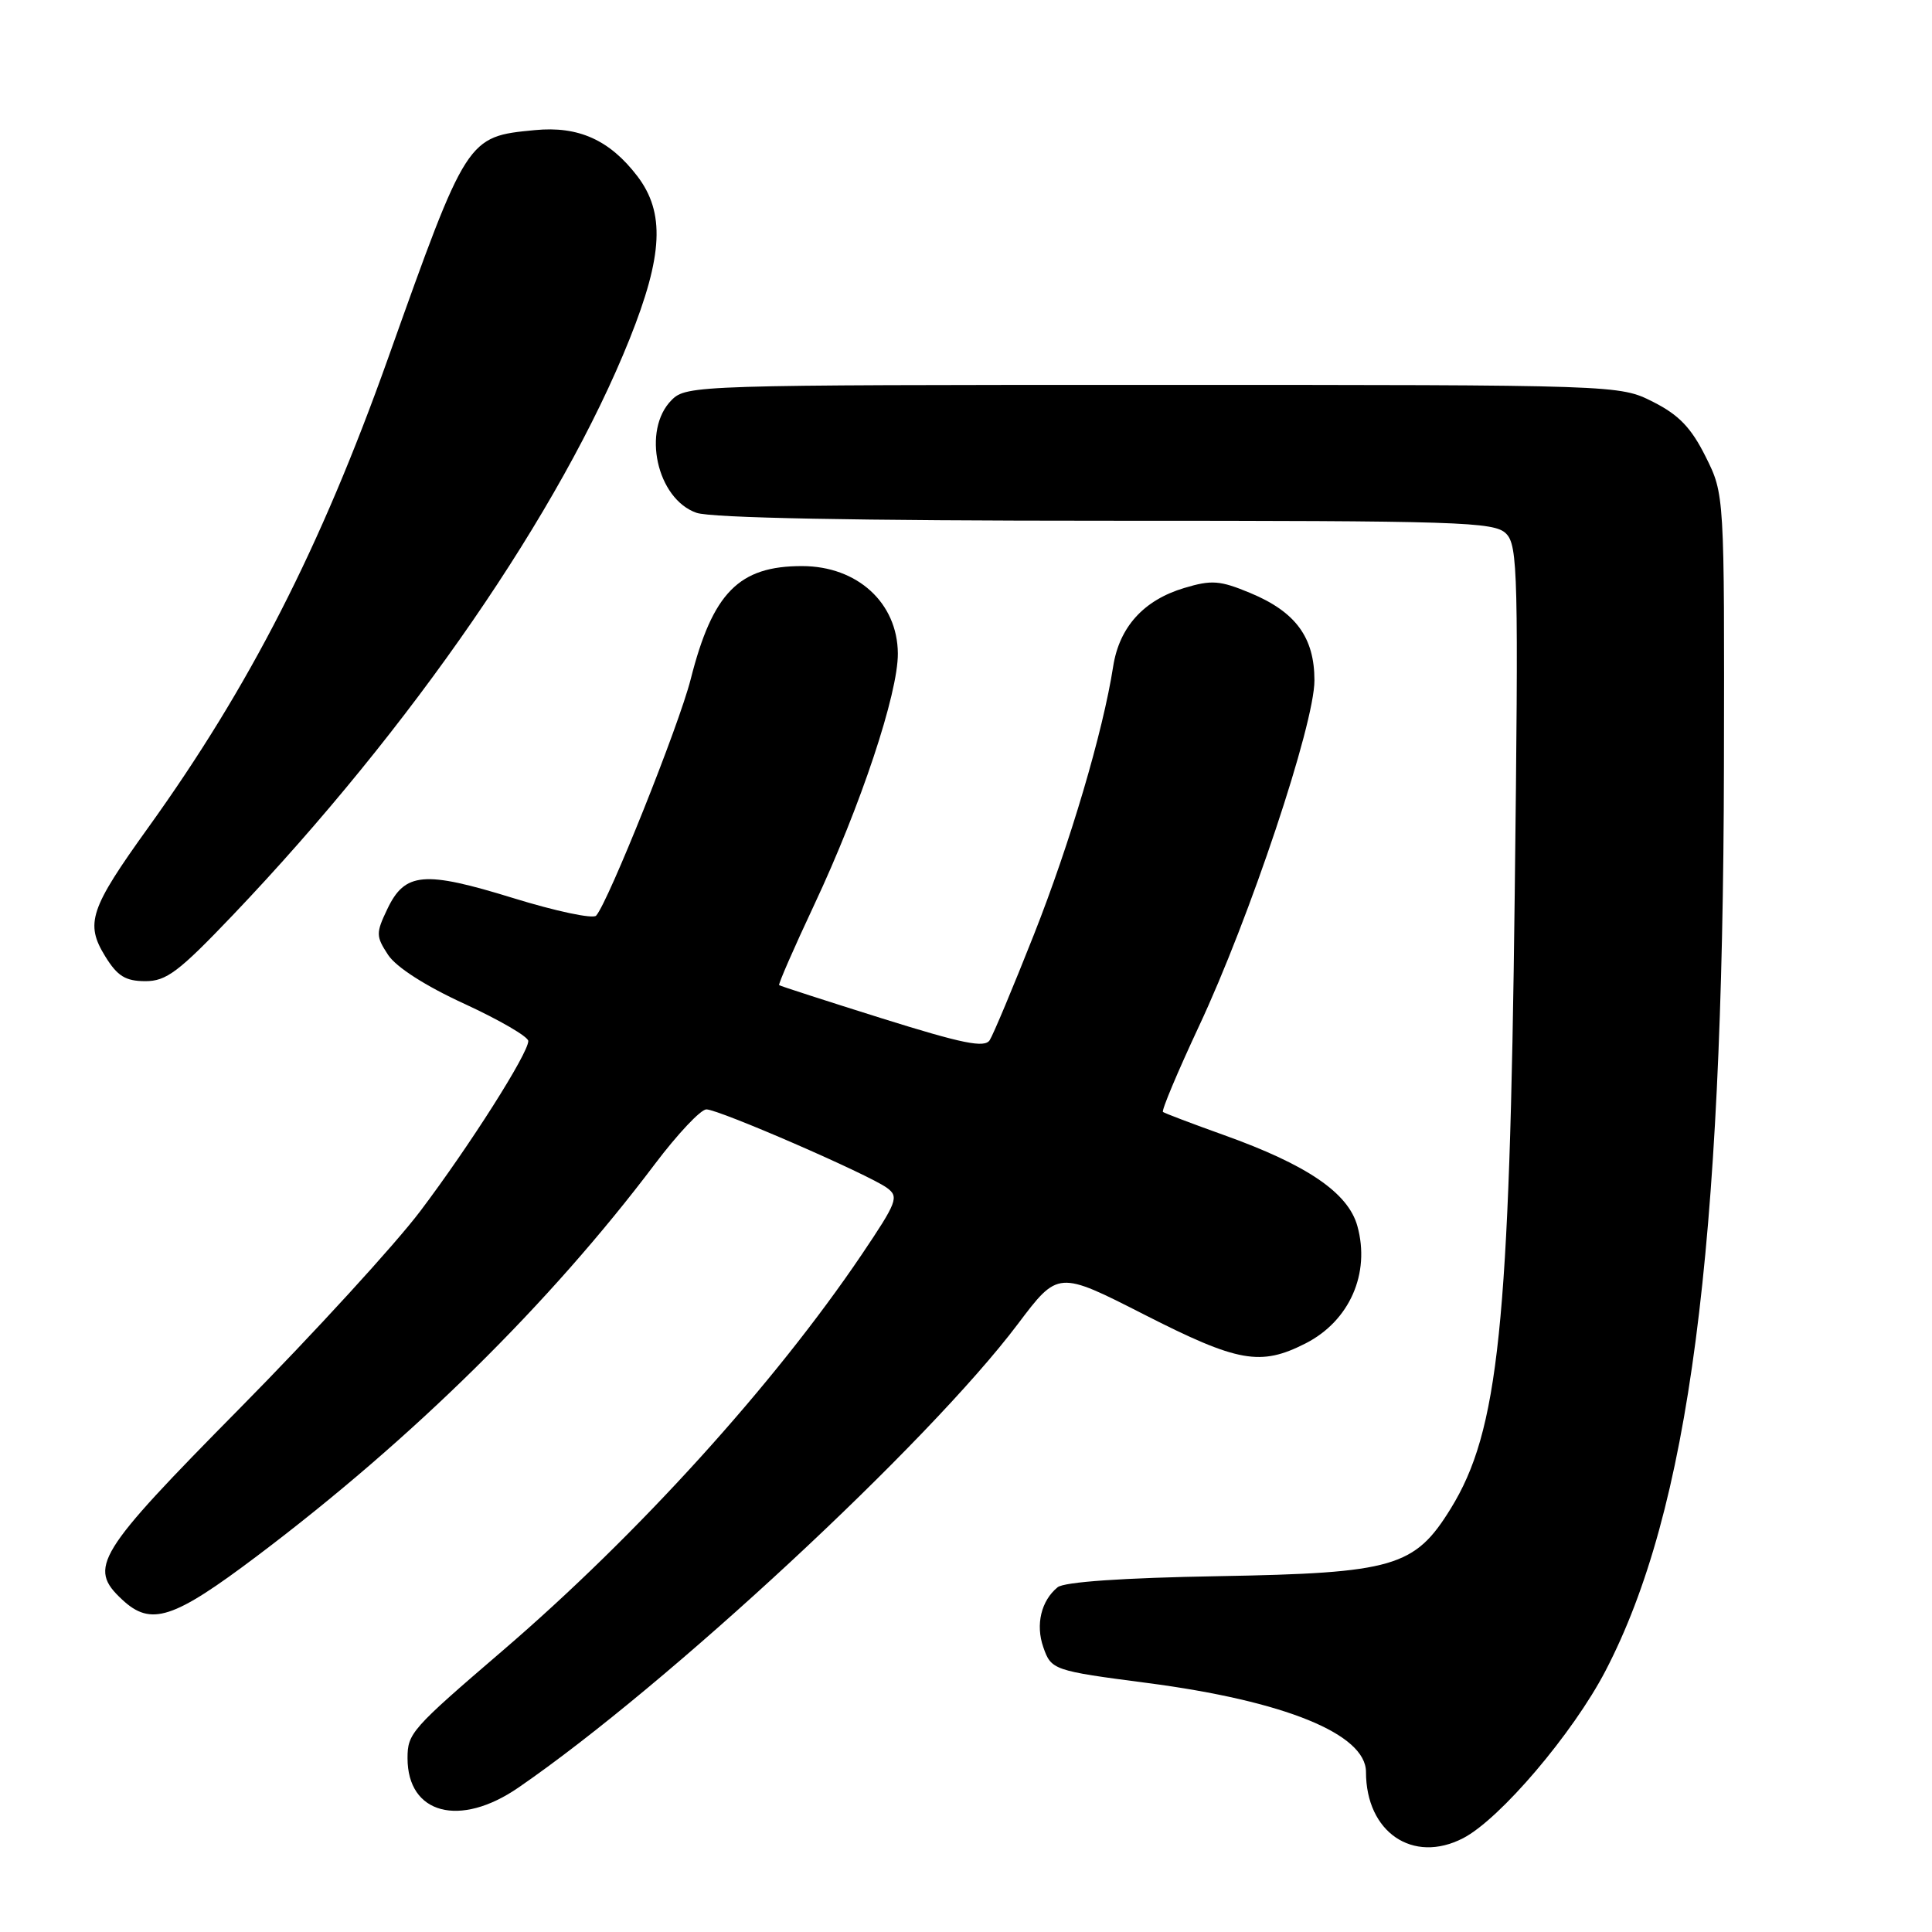 <?xml version="1.0" encoding="UTF-8" standalone="no"?>
<!DOCTYPE svg PUBLIC "-//W3C//DTD SVG 1.1//EN" "http://www.w3.org/Graphics/SVG/1.1/DTD/svg11.dtd" >
<svg xmlns="http://www.w3.org/2000/svg" xmlns:xlink="http://www.w3.org/1999/xlink" version="1.1" viewBox="0 0 256 256">
 <g >
 <path fill="currentColor"
d=" M 193.87 243.57 C 198.76 241.04 208.43 229.67 212.74 221.39 C 223.81 200.11 228.31 165.74 228.43 101.50 C 228.50 65.50 228.50 65.50 226.00 60.50 C 224.09 56.67 222.45 54.97 219.04 53.25 C 214.58 51.00 214.58 51.00 152.79 51.00 C 92.33 51.00 90.96 51.04 89.00 53.00 C 85.02 56.98 87.03 66.12 92.29 67.95 C 94.24 68.63 113.35 69.00 146.58 69.00 C 193.52 69.00 198.00 69.14 199.56 70.70 C 201.13 72.27 201.22 75.99 200.71 118.45 C 200.03 175.69 198.58 189.61 192.22 199.91 C 187.45 207.63 184.69 208.44 161.50 208.85 C 148.78 209.07 141.00 209.61 140.14 210.32 C 137.96 212.10 137.20 215.27 138.24 218.25 C 139.29 221.28 139.56 221.38 152.00 223.00 C 170.23 225.38 181.00 229.77 181.00 234.80 C 181.00 242.78 187.21 247.01 193.87 243.57 Z  M 68.70 236.86 C 88.43 223.29 122.98 191.22 134.87 175.44 C 140.20 168.37 140.20 168.37 151.62 174.19 C 164.07 180.53 167.02 181.05 173.01 178.00 C 178.82 175.03 181.60 168.74 179.86 162.46 C 178.64 158.05 173.21 154.35 162.17 150.40 C 157.95 148.89 154.32 147.51 154.10 147.34 C 153.88 147.17 156.02 142.08 158.85 136.02 C 165.59 121.66 174.17 95.98 174.17 90.16 C 174.17 84.46 171.69 81.08 165.68 78.58 C 161.65 76.90 160.55 76.82 156.92 77.91 C 151.54 79.52 148.32 83.08 147.50 88.31 C 146.15 97.00 141.80 111.70 136.98 123.89 C 134.24 130.82 131.61 137.10 131.14 137.83 C 130.46 138.88 127.59 138.30 116.89 134.95 C 109.53 132.64 103.38 130.65 103.24 130.54 C 103.10 130.42 105.19 125.64 107.88 119.91 C 114.05 106.77 119.01 91.87 118.97 86.58 C 118.92 79.88 113.60 75.02 106.30 75.01 C 97.91 74.99 94.43 78.53 91.52 90.00 C 89.97 96.13 80.60 119.53 78.99 121.33 C 78.58 121.79 73.63 120.74 68.00 119.00 C 56.17 115.35 53.65 115.57 51.32 120.46 C 49.80 123.64 49.81 124.06 51.42 126.52 C 52.49 128.15 56.36 130.64 61.58 133.03 C 66.21 135.17 70.00 137.37 70.00 137.94 C 70.00 139.58 62.27 151.76 55.69 160.48 C 52.36 164.89 41.62 176.63 31.82 186.56 C 12.72 205.91 11.62 207.70 16.19 211.96 C 20.01 215.52 22.92 214.58 34.10 206.15 C 54.65 190.65 72.81 172.76 86.77 154.25 C 89.78 150.26 92.85 147.00 93.60 147.00 C 95.26 147.00 115.09 155.62 117.53 157.40 C 119.14 158.58 118.88 159.26 114.20 166.21 C 102.58 183.42 84.54 203.33 66.59 218.73 C 54.50 229.11 54.00 229.67 54.00 232.97 C 54.00 240.38 60.92 242.22 68.70 236.86 Z  M 30.85 121.26 C 54.54 96.40 74.31 67.68 83.43 44.91 C 87.86 33.83 88.13 28.17 84.45 23.34 C 80.79 18.55 76.65 16.68 70.89 17.24 C 61.87 18.10 61.89 18.08 51.41 47.50 C 42.48 72.57 33.08 90.95 19.66 109.63 C 11.89 120.44 11.25 122.36 13.96 126.75 C 15.56 129.34 16.63 130.00 19.24 130.01 C 22.04 130.02 23.67 128.79 30.85 121.26 Z "/>
</g>
</svg>